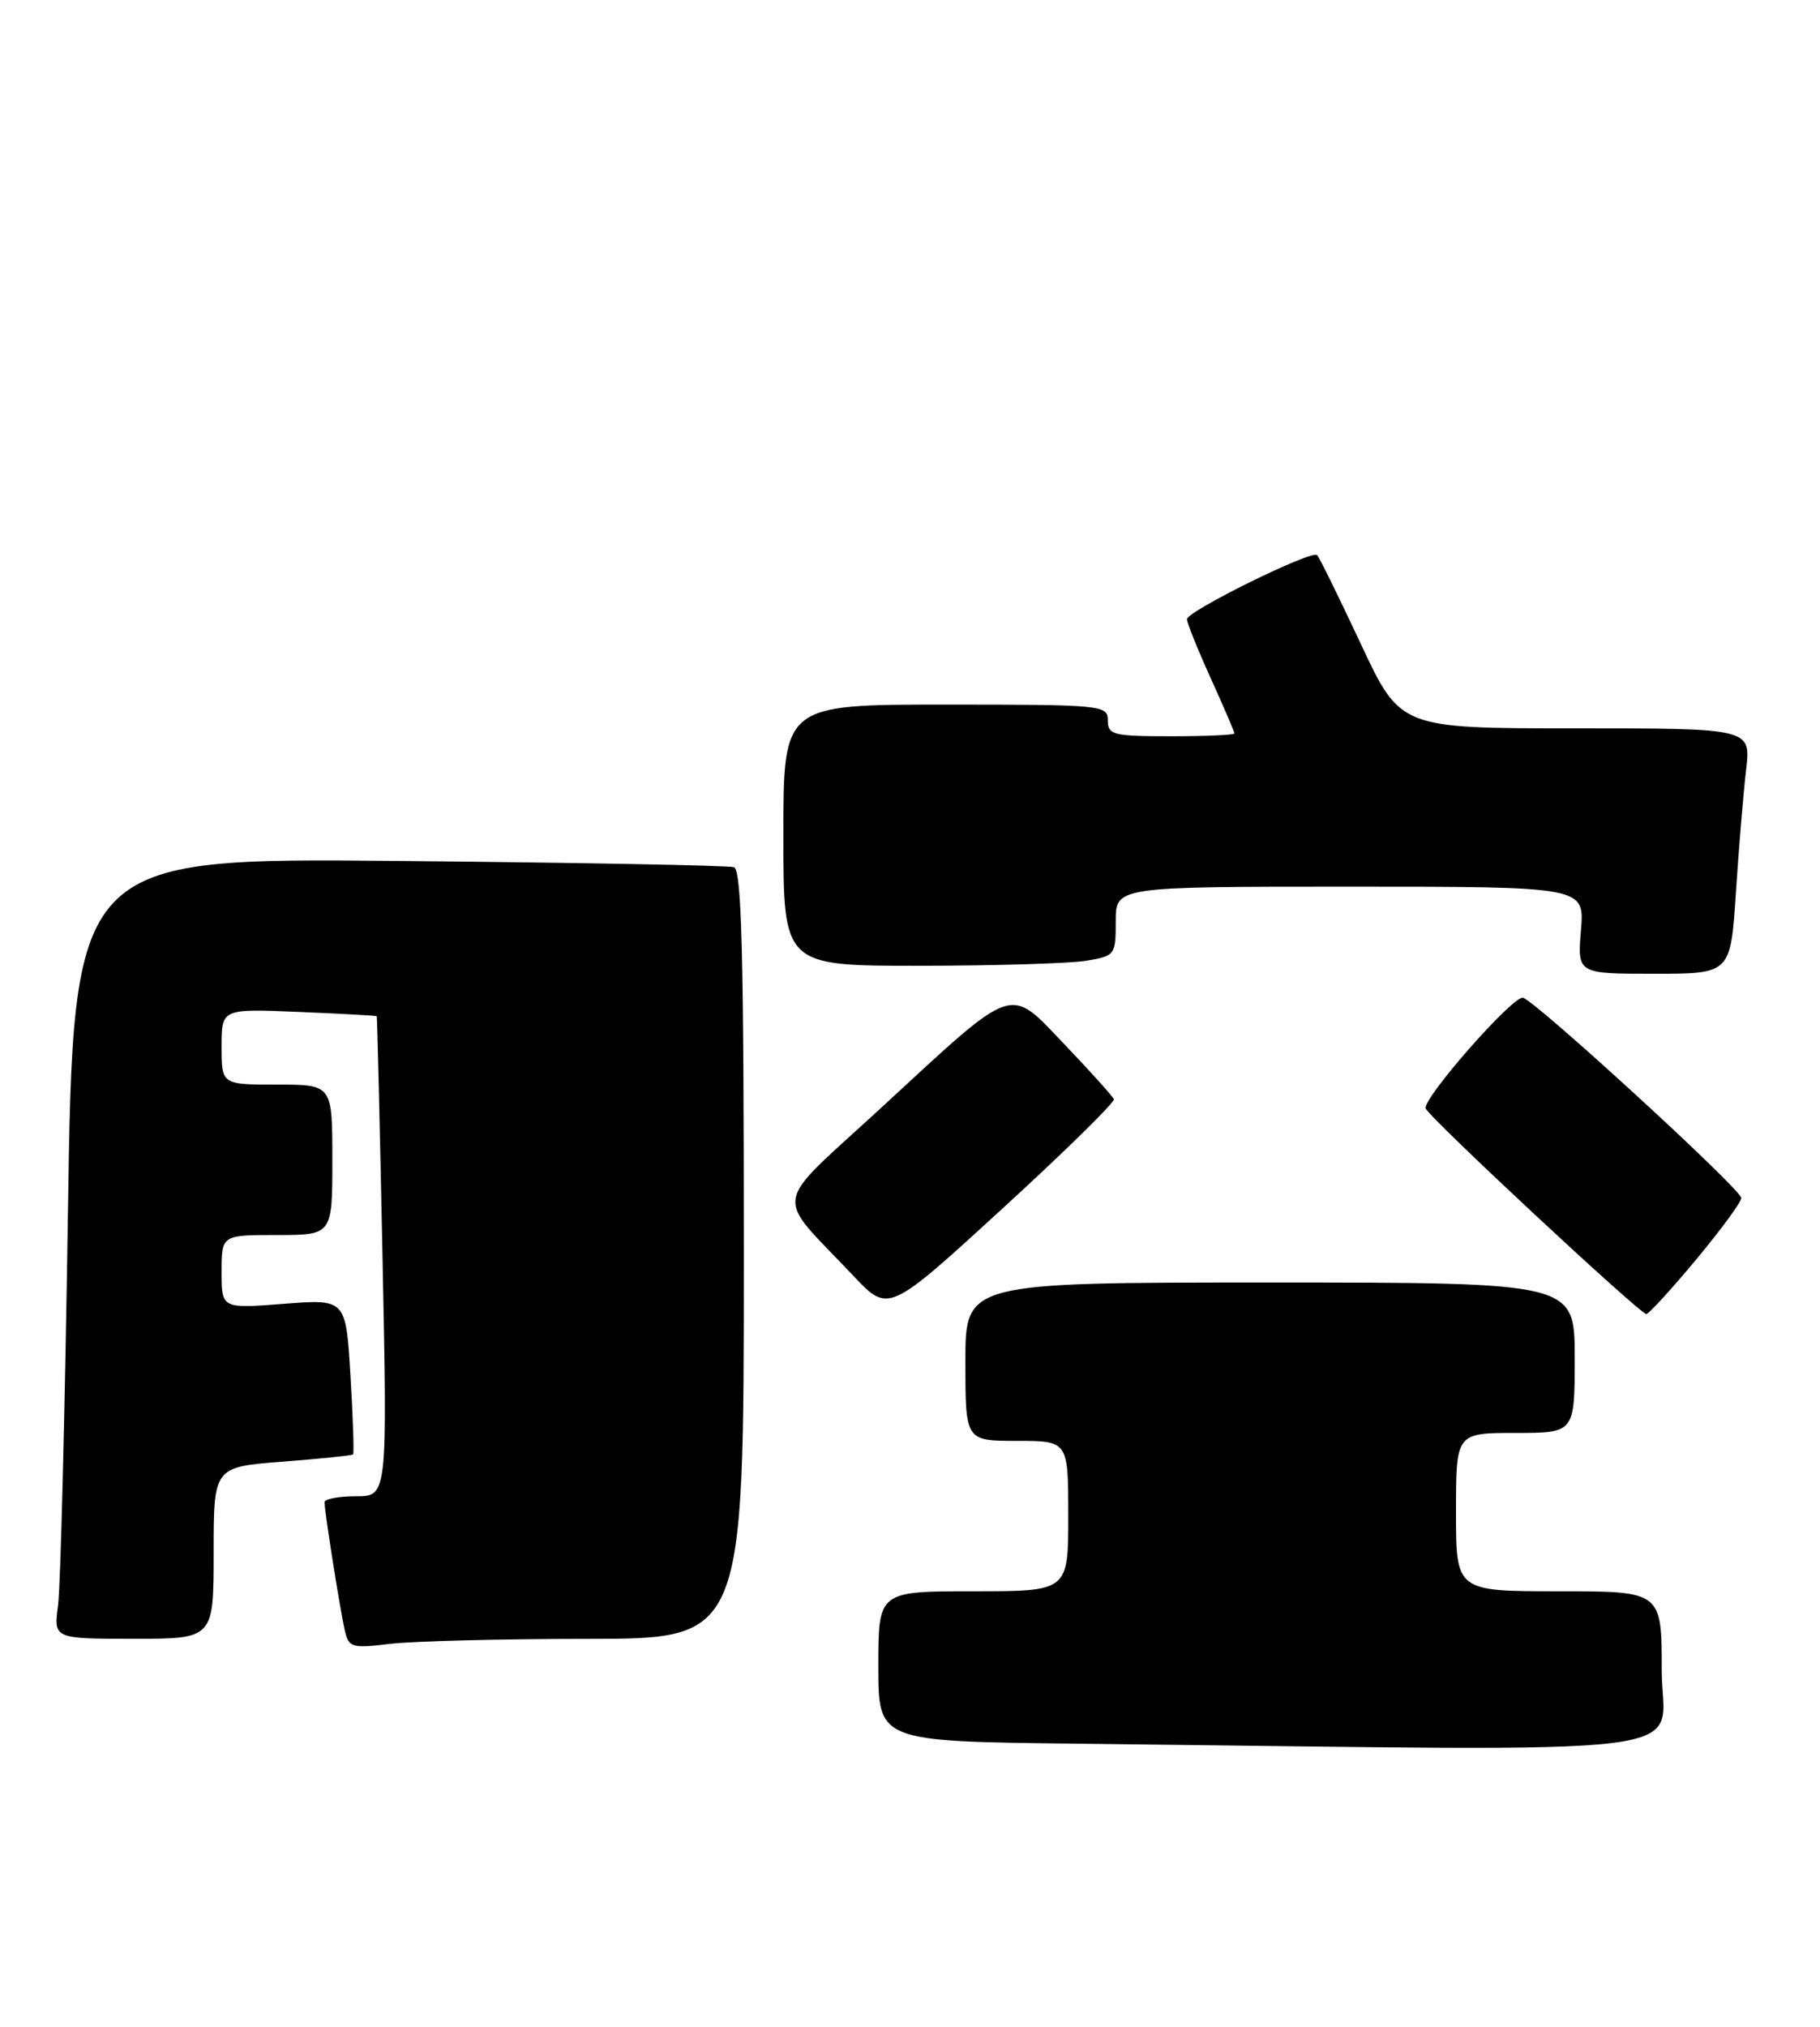 <?xml version="1.0" encoding="UTF-8" standalone="no"?>
<!DOCTYPE svg PUBLIC "-//W3C//DTD SVG 1.1//EN" "http://www.w3.org/Graphics/SVG/1.1/DTD/svg11.dtd" >
<svg xmlns="http://www.w3.org/2000/svg" xmlns:xlink="http://www.w3.org/1999/xlink" version="1.1" viewBox="0 0 230 256">
 <g >
 <path fill="currentColor"
d=" M 210.00 211.00 C 210.00 201.00 210.00 201.00 197.00 201.00 C 184.00 201.00 184.00 201.00 184.00 191.00 C 184.00 181.00 184.00 181.00 191.50 181.00 C 199.00 181.00 199.00 181.00 199.00 171.50 C 199.00 162.00 199.00 162.00 160.50 162.00 C 122.00 162.00 122.00 162.00 122.00 172.00 C 122.00 182.00 122.00 182.00 128.50 182.00 C 135.00 182.00 135.00 182.00 135.00 191.50 C 135.00 201.00 135.00 201.00 123.00 201.00 C 111.00 201.00 111.00 201.00 111.00 210.48 C 111.00 219.97 111.00 219.97 136.25 220.25 C 217.97 221.17 210.00 222.17 210.00 211.00 Z  M 74.25 207.01 C 94.00 207.00 94.00 207.00 94.00 158.47 C 94.00 120.52 93.73 109.85 92.75 109.54 C 92.06 109.31 73.00 108.96 50.38 108.75 C 9.26 108.36 9.26 108.36 8.58 153.43 C 8.21 178.22 7.65 200.41 7.34 202.75 C 6.77 207.00 6.77 207.00 16.89 207.00 C 27.00 207.00 27.00 207.00 27.00 196.15 C 27.00 185.30 27.00 185.30 35.69 184.63 C 40.46 184.26 44.48 183.85 44.62 183.71 C 44.76 183.58 44.61 179.11 44.29 173.78 C 43.71 164.08 43.71 164.08 35.86 164.69 C 28.00 165.30 28.00 165.30 28.00 160.65 C 28.00 156.00 28.00 156.00 35.00 156.00 C 42.00 156.00 42.00 156.00 42.00 146.50 C 42.00 137.00 42.00 137.00 35.00 137.00 C 28.00 137.00 28.00 137.00 28.00 132.20 C 28.00 127.41 28.00 127.41 37.75 127.82 C 43.11 128.04 47.55 128.29 47.61 128.36 C 47.67 128.44 48.00 142.11 48.34 158.75 C 48.96 189.00 48.96 189.00 44.98 189.00 C 42.79 189.00 41.00 189.34 41.01 189.75 C 41.02 190.97 42.97 203.29 43.56 205.88 C 44.07 208.12 44.41 208.23 49.30 207.64 C 52.16 207.30 63.39 207.01 74.25 207.01 Z  M 140.76 138.85 C 140.62 138.48 137.84 135.39 134.60 132.00 C 127.38 124.46 128.58 124.05 111.40 139.89 C 97.32 152.86 97.73 150.44 107.87 161.18 C 112.28 165.85 112.28 165.85 126.65 152.69 C 134.55 145.46 140.90 139.23 140.76 138.85 Z  M 214.38 159.06 C 217.55 155.25 220.11 151.76 220.05 151.31 C 219.88 150.07 193.65 126.05 192.43 126.02 C 190.97 125.99 179.76 138.78 180.17 140.01 C 180.54 141.11 207.20 165.94 208.05 165.98 C 208.35 165.99 211.20 162.88 214.38 159.06 Z  M 219.37 112.75 C 219.74 107.11 220.32 100.14 220.66 97.25 C 221.28 92.00 221.28 92.00 199.12 92.00 C 176.96 92.00 176.96 92.00 171.96 81.31 C 169.20 75.43 166.73 70.39 166.45 70.12 C 165.77 69.43 150.00 77.20 150.00 78.22 C 150.00 78.67 151.35 82.02 153.00 85.66 C 154.65 89.30 156.00 92.44 156.00 92.64 C 156.00 92.84 152.40 93.00 148.00 93.00 C 140.67 93.00 140.00 92.83 140.00 91.00 C 140.00 89.07 139.33 89.00 119.50 89.00 C 99.00 89.00 99.00 89.00 99.00 105.50 C 99.00 122.00 99.00 122.00 116.25 121.99 C 125.74 121.98 135.19 121.70 137.25 121.36 C 140.92 120.75 141.00 120.64 141.00 116.37 C 141.00 112.00 141.00 112.00 170.62 112.00 C 200.25 112.00 200.25 112.00 199.79 117.50 C 199.34 123.00 199.34 123.00 209.02 123.00 C 218.70 123.00 218.70 123.00 219.37 112.75 Z "/>
</g>
</svg>